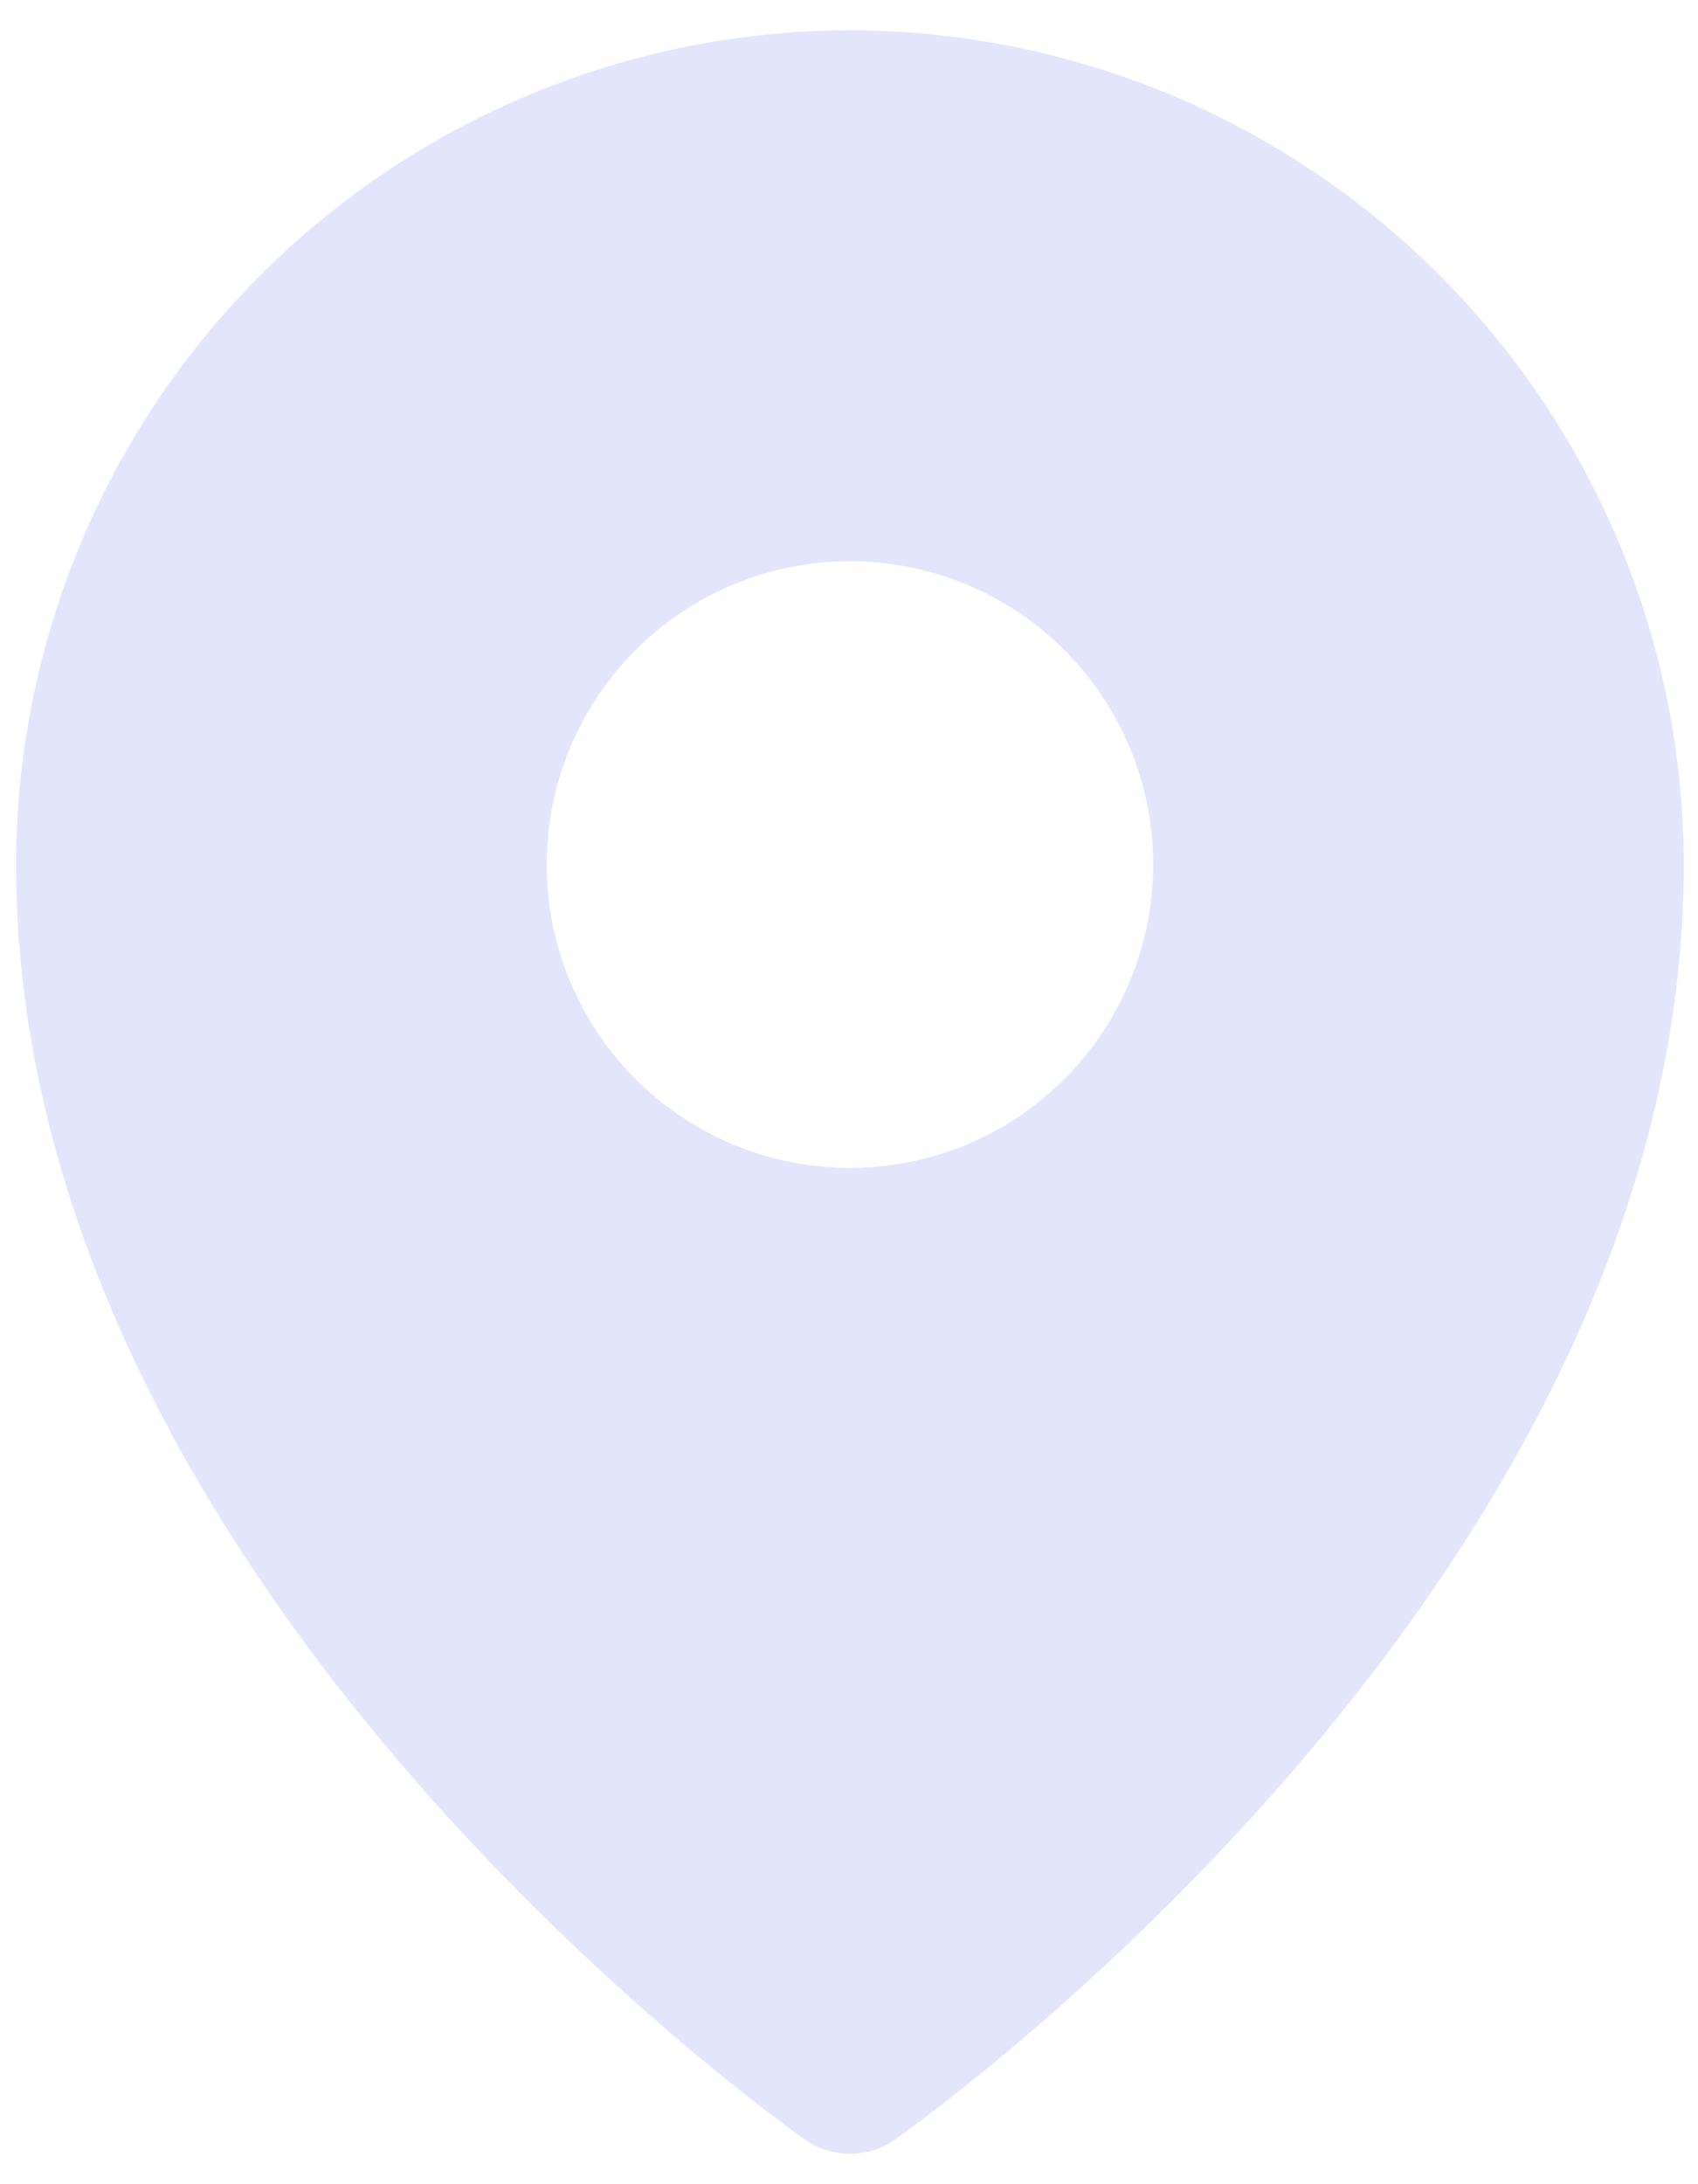 <svg width="42" height="54" viewBox="0 0 42 54" fill="none" xmlns="http://www.w3.org/2000/svg">
<path d="M21.023 0.75C15.555 0.756 10.313 2.931 6.446 6.798C2.58 10.664 0.405 15.907 0.398 21.375C0.398 39.023 19.148 52.359 19.945 52.922C20.265 53.135 20.64 53.248 21.023 53.248C21.407 53.248 21.782 53.135 22.102 52.922C22.898 52.359 41.648 39.023 41.648 21.375C41.642 15.907 39.467 10.664 35.601 6.798C31.734 2.931 26.492 0.756 21.023 0.75ZM21.023 13.875C22.507 13.875 23.957 14.315 25.19 15.139C26.424 15.963 27.385 17.134 27.953 18.505C28.52 19.875 28.669 21.383 28.379 22.838C28.09 24.293 27.376 25.629 26.327 26.678C25.278 27.727 23.942 28.442 22.487 28.731C21.032 29.02 19.524 28.872 18.153 28.304C16.783 27.736 15.611 26.775 14.787 25.542C13.963 24.308 13.523 22.858 13.523 21.375C13.523 19.386 14.314 17.478 15.72 16.072C17.127 14.665 19.034 13.875 21.023 13.875Z" fill="#E2E5FC"/>
</svg>

